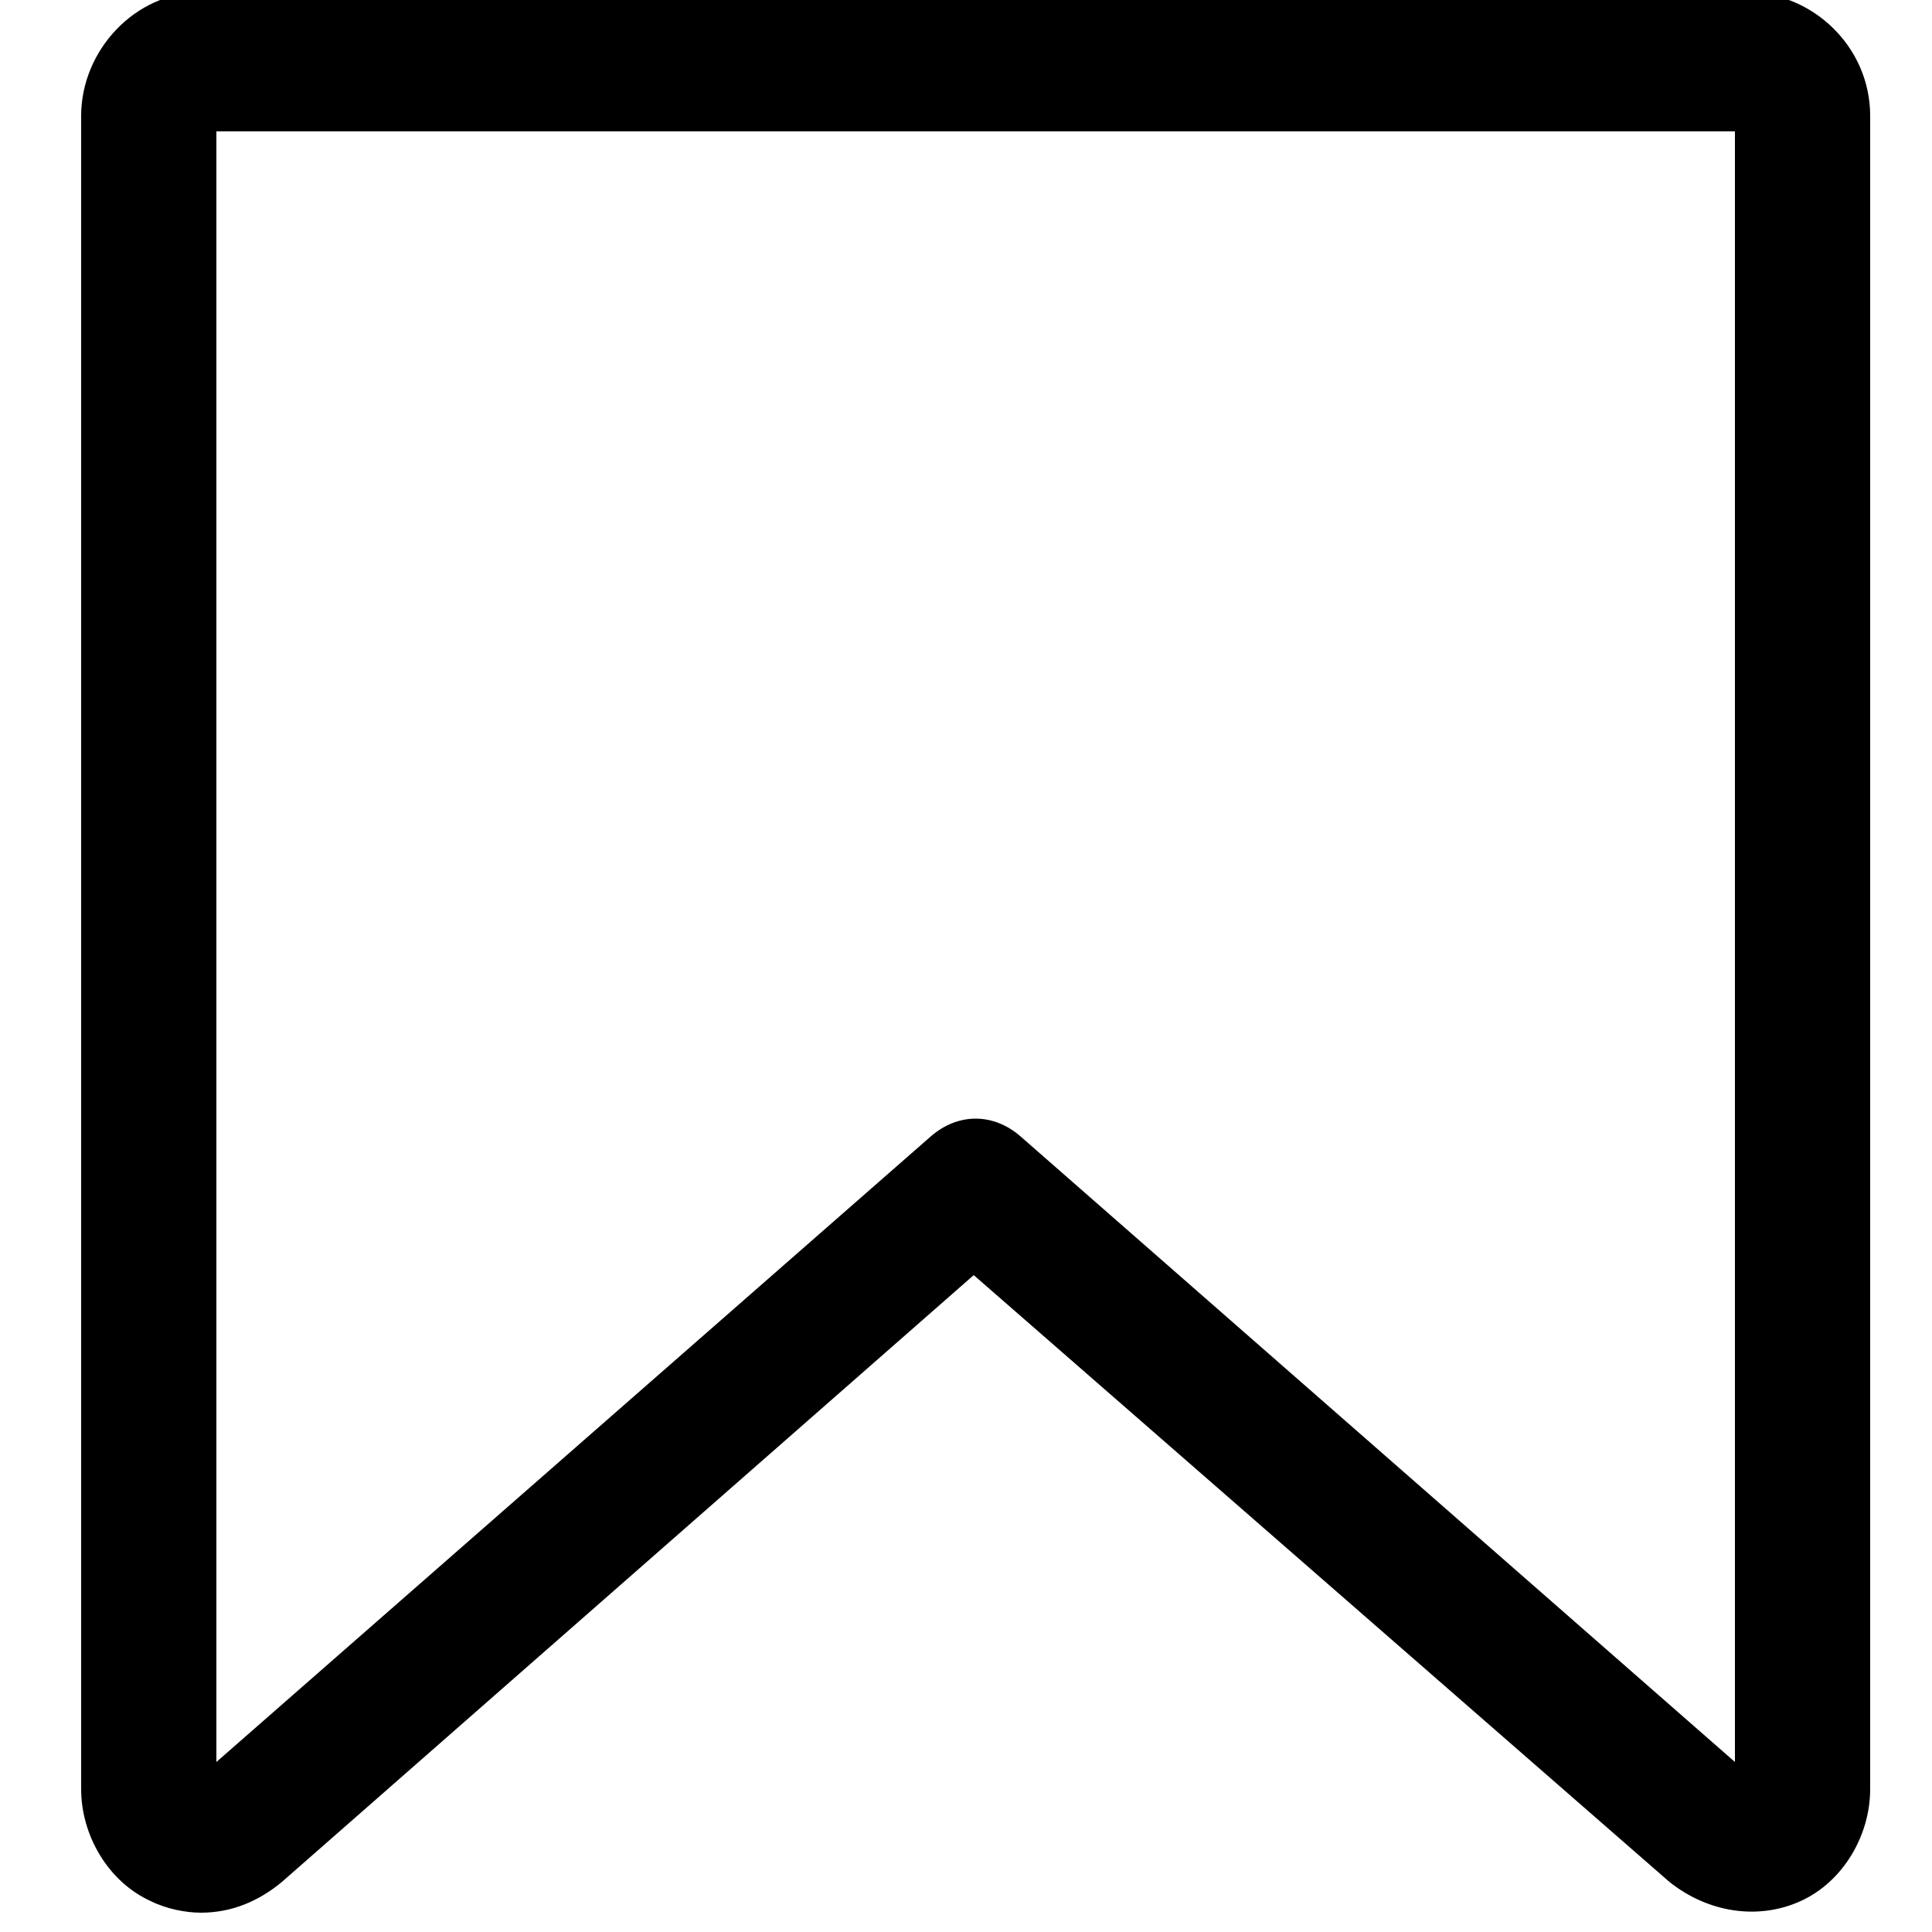 <?xml version="1.0" encoding="utf-8"?>
<!-- Generator: Adobe Illustrator 22.0.1, SVG Export Plug-In . SVG Version: 6.00 Build 0)  -->
<svg version="1.1" id="Camada_1" xmlns="http://www.w3.org/2000/svg" xmlns:xlink="http://www.w3.org/1999/xlink" x="0px" y="0px"
	 viewBox="0 0 50 50" style="enable-background:new 0 0 50 50;" xml:space="preserve">
<g>
	<path d="M5.2,49.5c-0.4,0-0.9-0.1-1.3-0.3c-1.1-0.5-1.8-1.7-1.8-2.9V3c0-1.7,1.4-3.2,3.1-3.2h40c1.7,0,3.2,1.4,3.2,3.2v43.3
		c0,1.2-0.7,2.4-1.8,2.9c-1.1,0.5-2.4,0.3-3.4-0.5L25.2,33L7.3,48.7C6.7,49.2,6,49.5,5.2,49.5z M5,46.1C5,46.1,5,46.1,5,46.1L5,46.1
		z M5.6,3.4v42.2l18.5-16.2c0.7-0.6,1.6-0.6,2.3,0l18.5,16.2V3.4H5.6z"/>
</g>
</svg>
